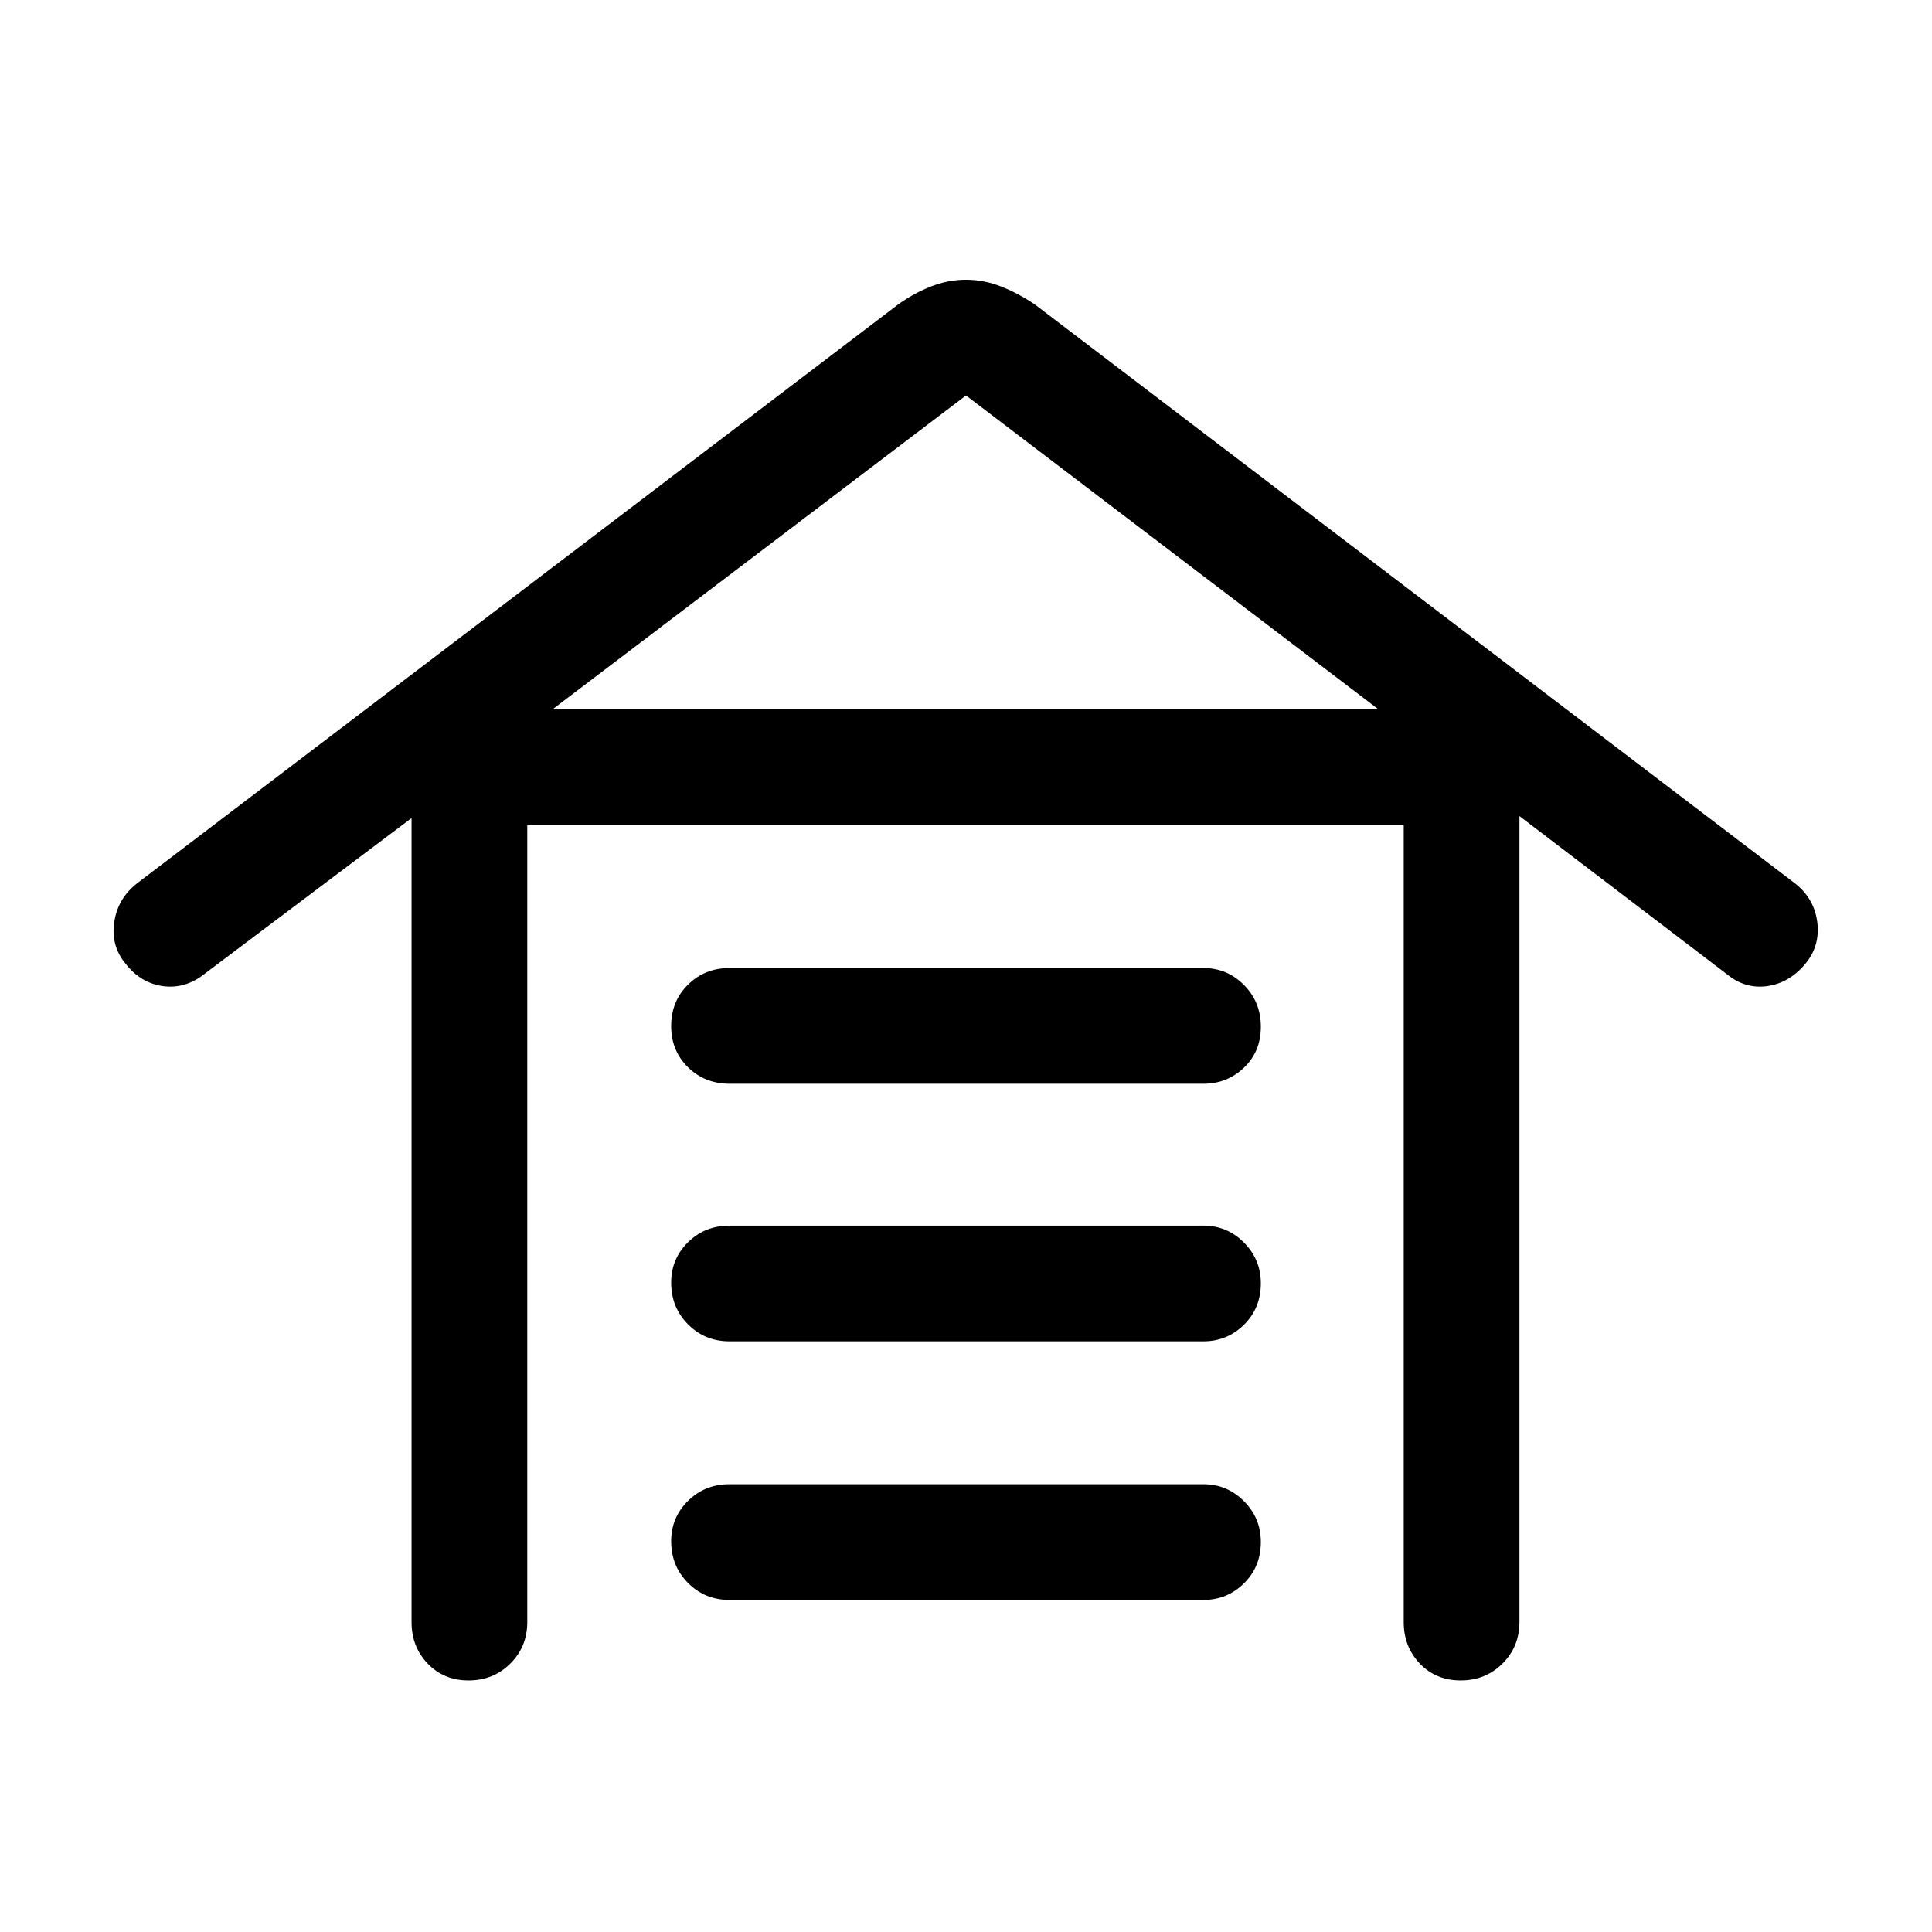 <svg xmlns="http://www.w3.org/2000/svg" height="48" viewBox="0 -960 960 960" width="48"><path d="M232.82-125q-12.32 0-20.32-8.38-8-8.37-8-20.62v-399.5l-103 77.5q-9.54 7.5-20.52 6T62.5-481q-7.5-9-5.75-20.75T68-521l378-287.5q7.5-5.5 16.21-9T480-821q9.08 0 17.79 3.5 8.71 3.5 16.71 9L892-521q9.5 7.5 11 19.25T897-481q-8 9.5-18.98 11T858-476l-103-78.5V-154q0 12.25-8.43 20.62-8.42 8.38-20.75 8.38-12.32 0-20.32-8.38-8-8.37-8-20.62v-396H262v396q0 12.25-8.43 20.62-8.42 8.38-20.75 8.38Zm129.68-40q-12.25 0-20.62-8.43-8.38-8.42-8.38-20.75 0-11.82 8.38-20.07 8.37-8.25 20.62-8.25H598q11.75 0 20.13 8.43 8.37 8.42 8.37 20.25 0 12.32-8.37 20.57Q609.75-165 598-165H362.5Zm0-128.5q-12.25 0-20.62-8.43-8.38-8.42-8.38-20.75 0-11.82 8.38-20.07 8.37-8.25 20.62-8.25H598q11.75 0 20.13 8.43 8.37 8.42 8.37 20.25 0 12.32-8.37 20.57-8.38 8.25-20.13 8.25H362.5Zm0-128q-12.25 0-20.62-8.18-8.38-8.17-8.38-20.5 0-12.32 8.38-20.57 8.37-8.25 20.62-8.25H598q11.75 0 20.13 8.43 8.37 8.42 8.37 20.75 0 12.32-8.37 20.32-8.38 8-20.13 8H362.5Zm-88-186H685l-205-156-205.5 156Z"/></svg>